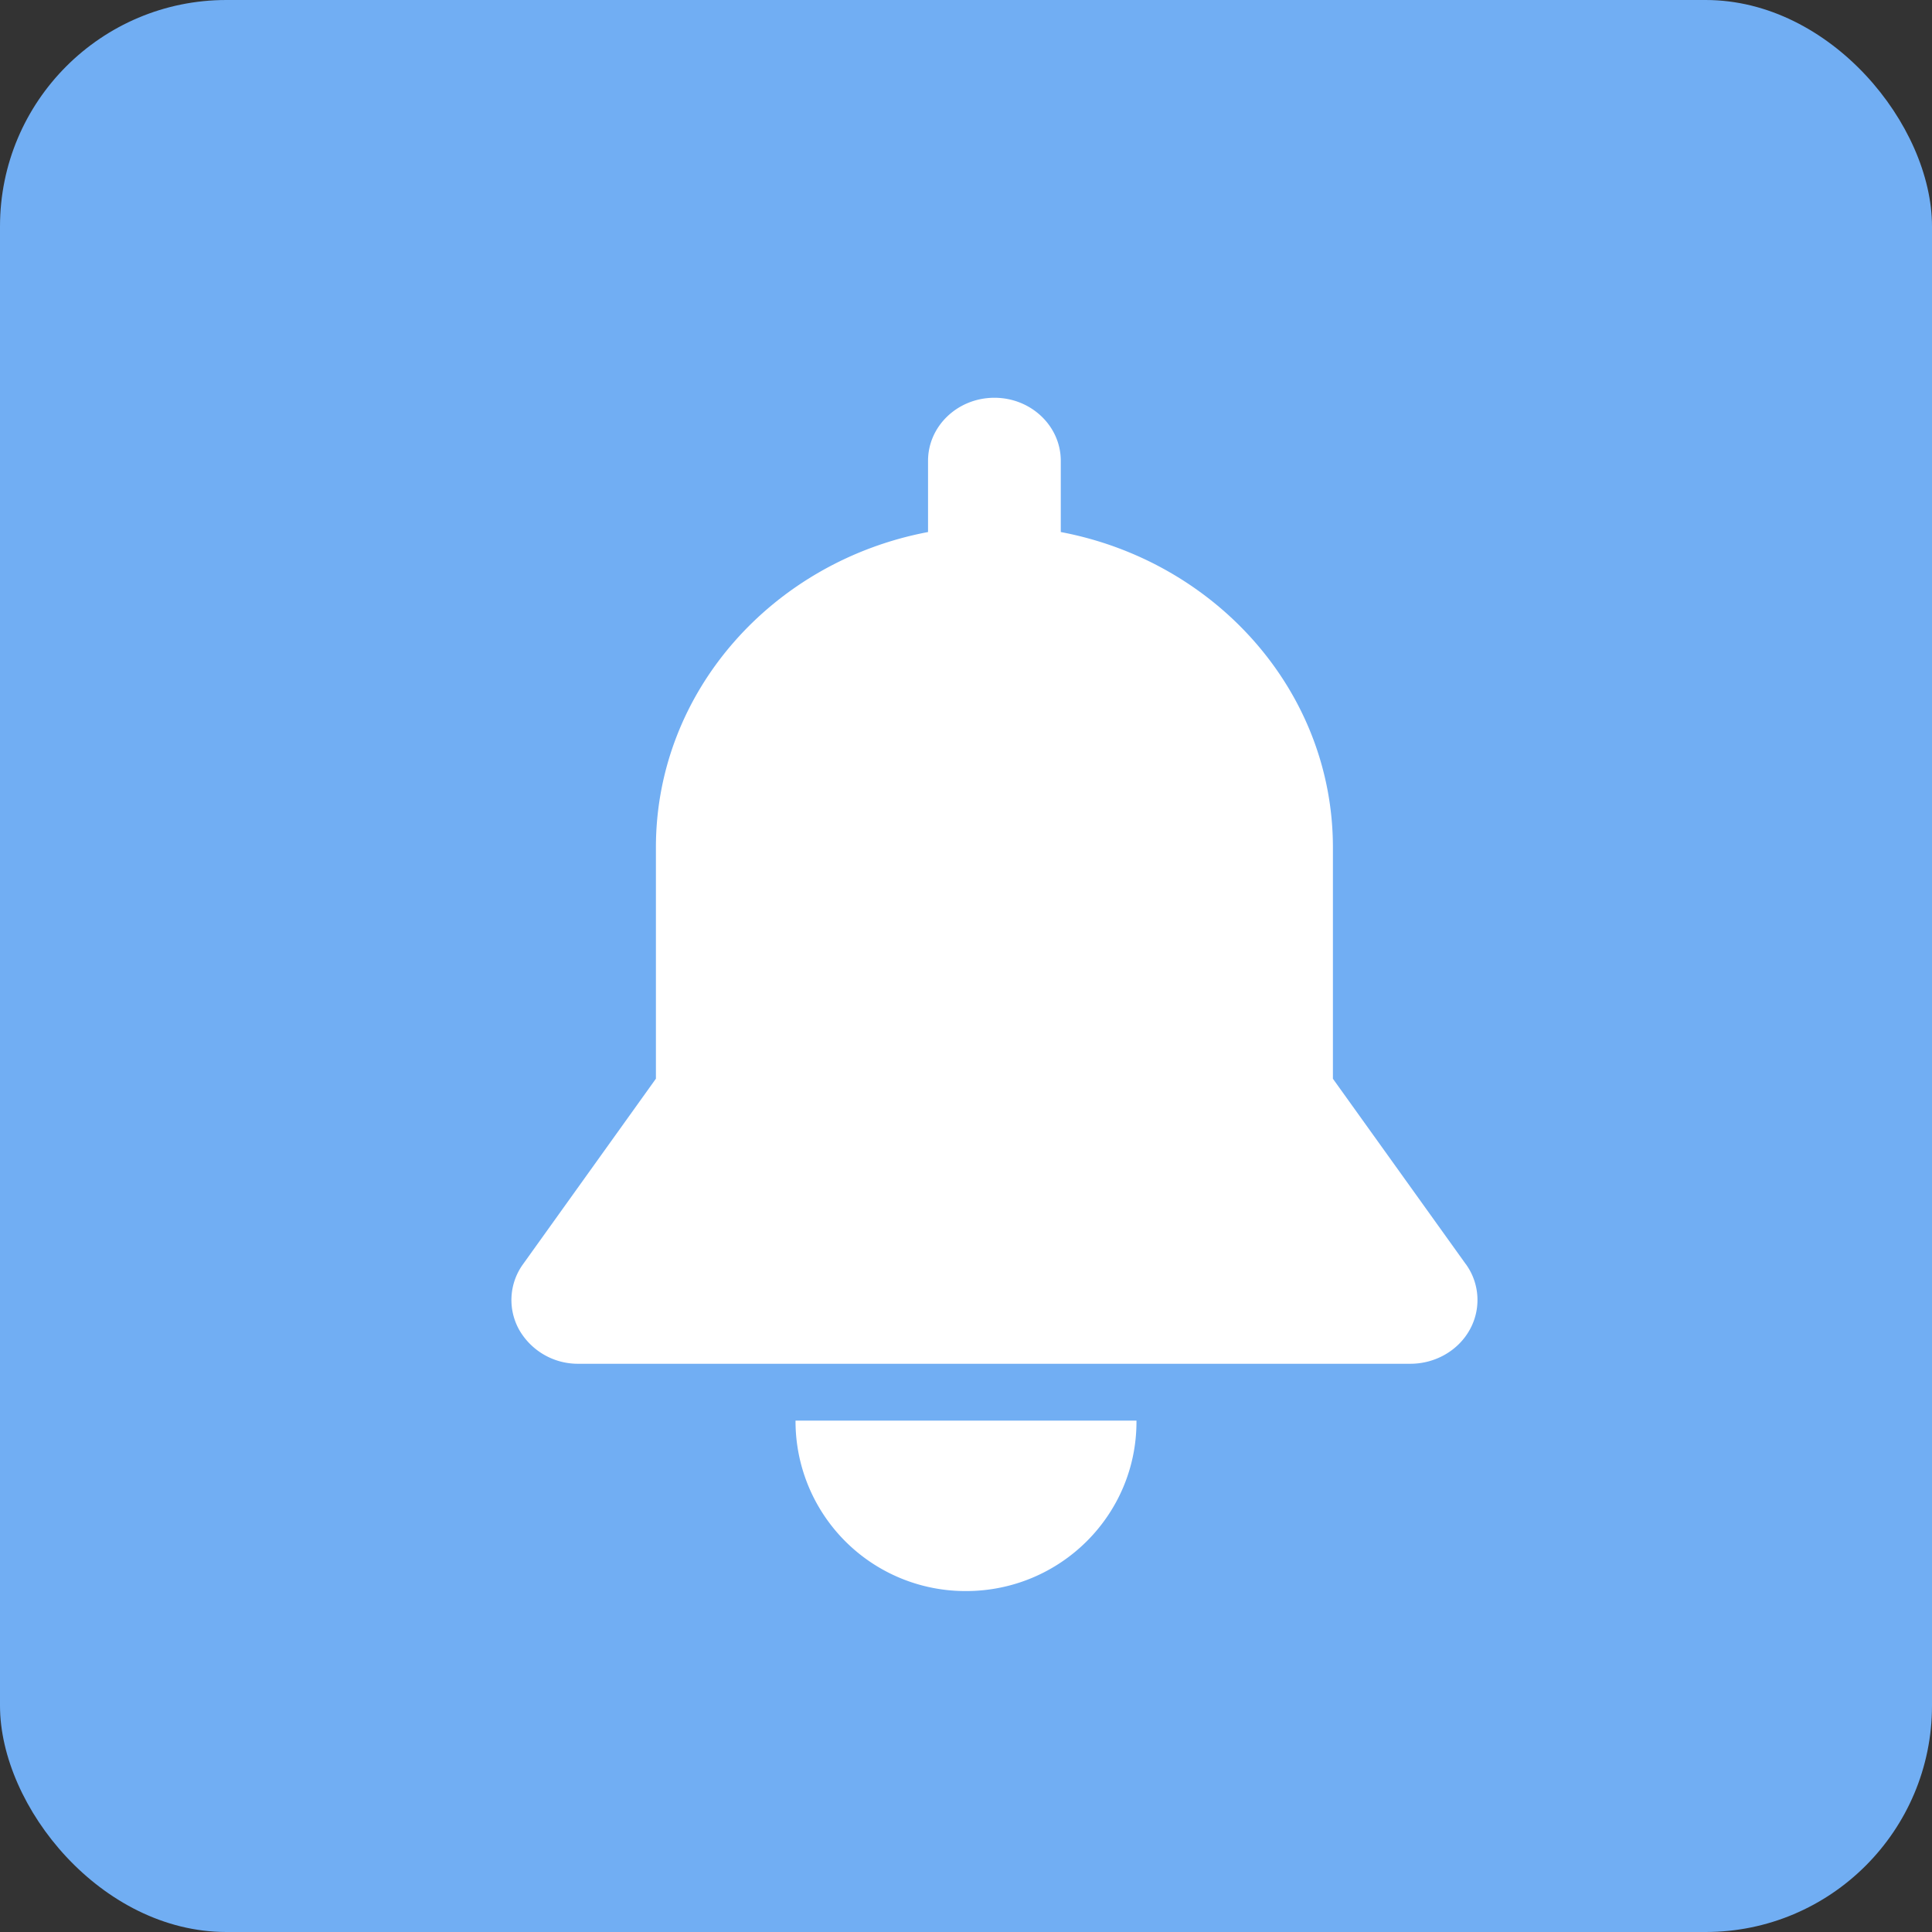 <svg xmlns="http://www.w3.org/2000/svg" width="34" height="34" viewBox="0 0 34 34">
    <rect x="0" y="0" width="34" height="34" fill="#333333" stroke="none"/>
    <g fill="none" fill-rule="evenodd">
        <rect width="34" height="34" fill="#71AEF3" rx="3.984"/>
        <path d="M5 5h24v24H5z"/>
        <path fill="#FFF" d="M14 25v.02A2.99 2.99 0 0 0 17 28c1.657 0 3-1.334 3-2.98V25h-6zM25.795 22.246l-2.338-3.262v-4.071c0-2.746-2.058-5.034-4.789-5.55V8.11c0-.613-.523-1.11-1.168-1.11-.645 0-1.168.497-1.168 1.11v1.253c-2.73.516-4.789 2.804-4.789 5.55v4.07l-2.338 3.264a1.075 1.075 0 0 0-.068 1.156 1.19 1.19 0 0 0 1.044.597H24.82c.437 0 .84-.23 1.044-.597a1.075 1.075 0 0 0-.068-1.157z"/>
    </g>
</svg>
